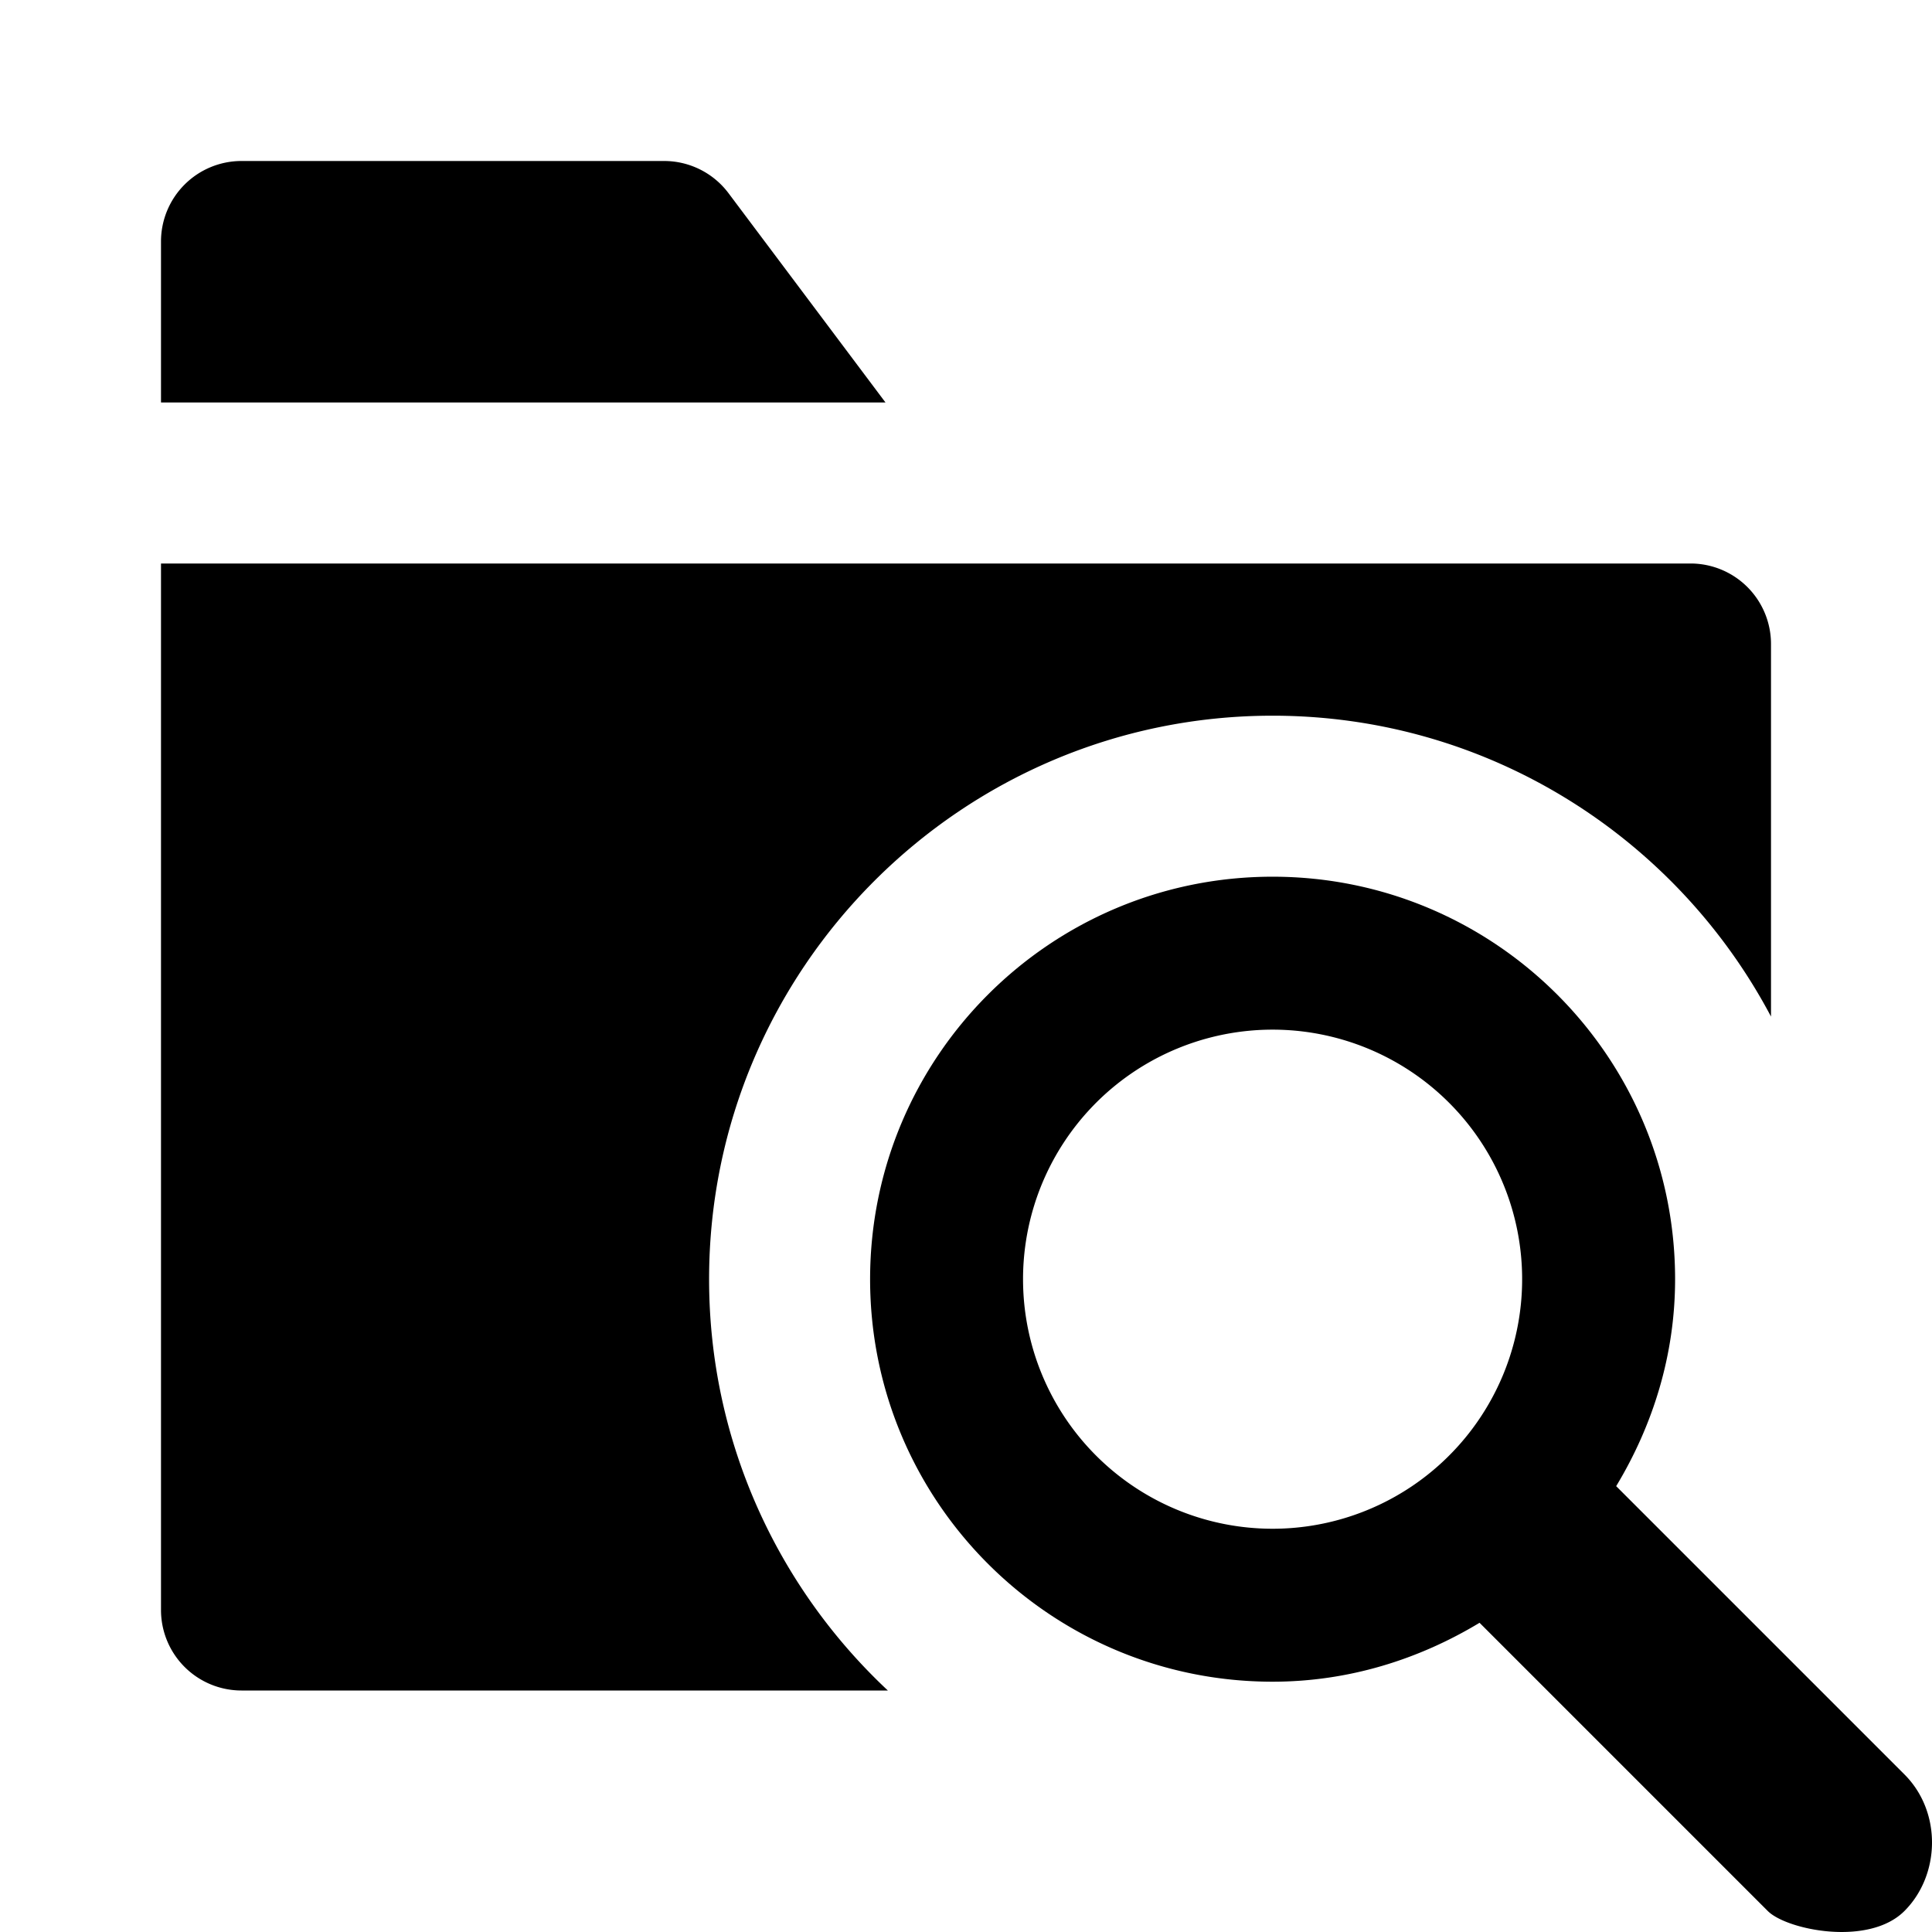 <svg xmlns="http://www.w3.org/2000/svg" width="1152" height="1152" viewBox="0 0 1152 1152"><title>FolderSearch_24</title><path d="M434.4 115.2A48 48 0 0 0 396 96H144a48 48 0 0 0-48 48v96h432zM422.813 762.75c0-185.25 150.75-336 336-336 128.742 0 240.8 72.82 297.188 179.4V384a48 48 0 0 0-48-48H96v624a48 48 0 0 0 48 48h385.406c-65.554-61.359-106.593-148.594-106.593-245.25z"/><path d="M1135.551 1058.022L963.683 886.155c21.832-36.164 35.133-78.076 35.133-123.4 0-132.551-107.449-240-240-240s-240 107.449-240 240 107.449 240 240 240c45.328 0 87.234-13.3 123.4-35.133l171.867 171.867c11.25 11.25 60.111 21.358 81.469 0s22.499-58.967-.001-81.467zm-525.54-295.265a148.8 148.8 0 1 1 148.8 148.793 148.8 148.8 0 0 1-148.8-148.793z"/></svg>